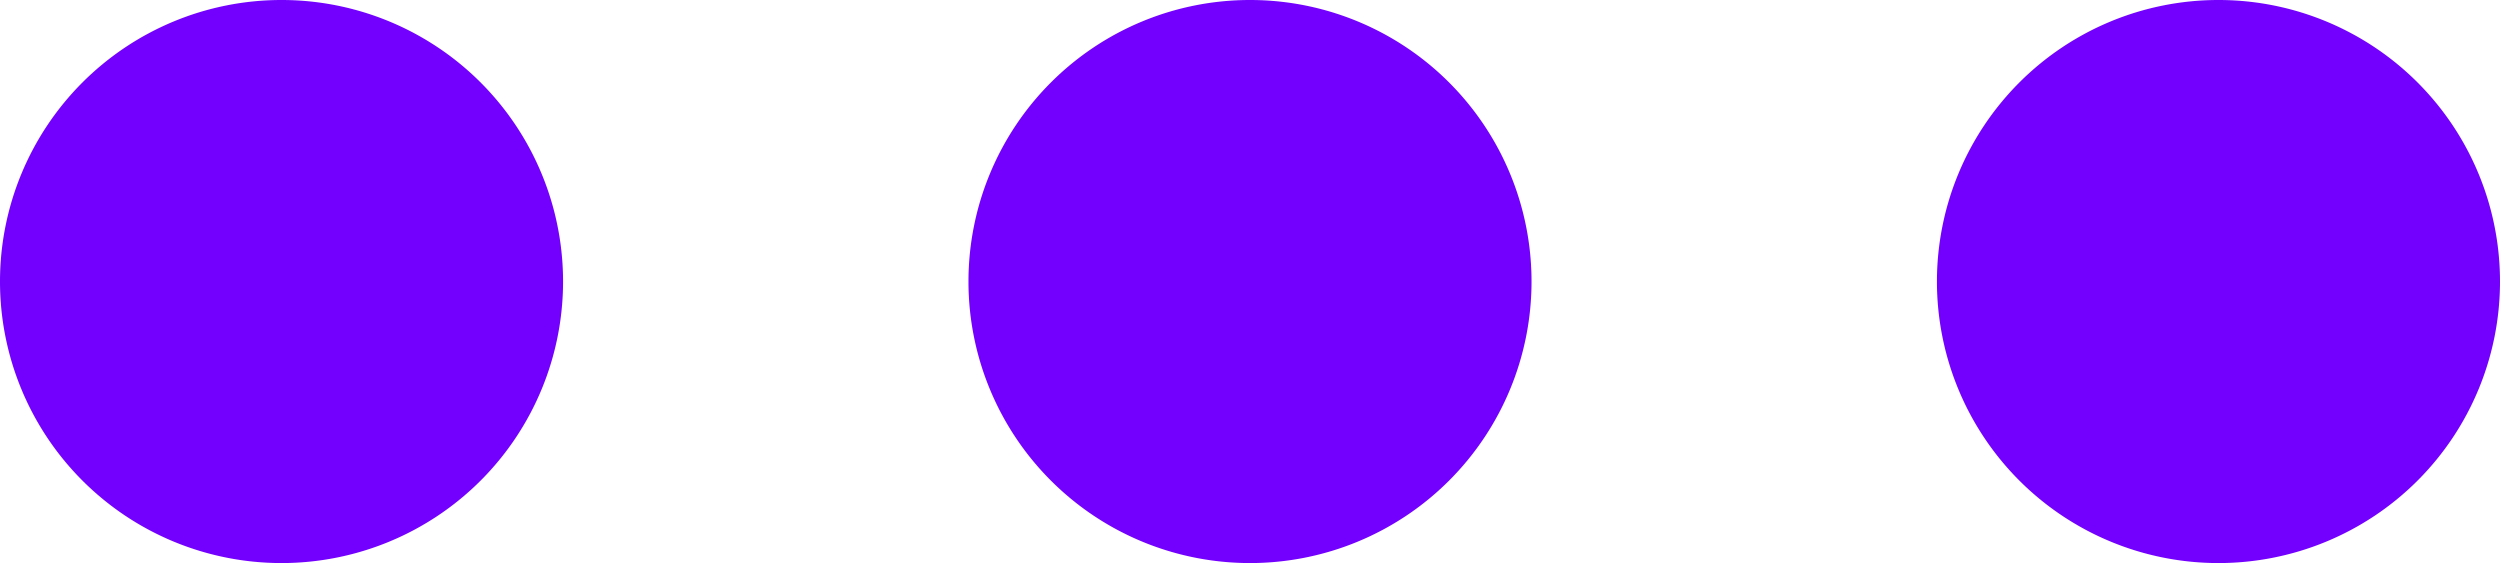 <svg xmlns="http://www.w3.org/2000/svg" width="17.76" height="4" viewBox="0 0 17.76 4"><path d="M4,2A2,2,0,1,1,2,0,2,2,0,0,1,4,2ZM8.88,0a2,2,0,1,0,2,2A2,2,0,0,0,8.88,0Zm6.88,0a2,2,0,1,0,2,2A2,2,0,0,0,15.76,0Z" fill="#7300ff"/></svg>